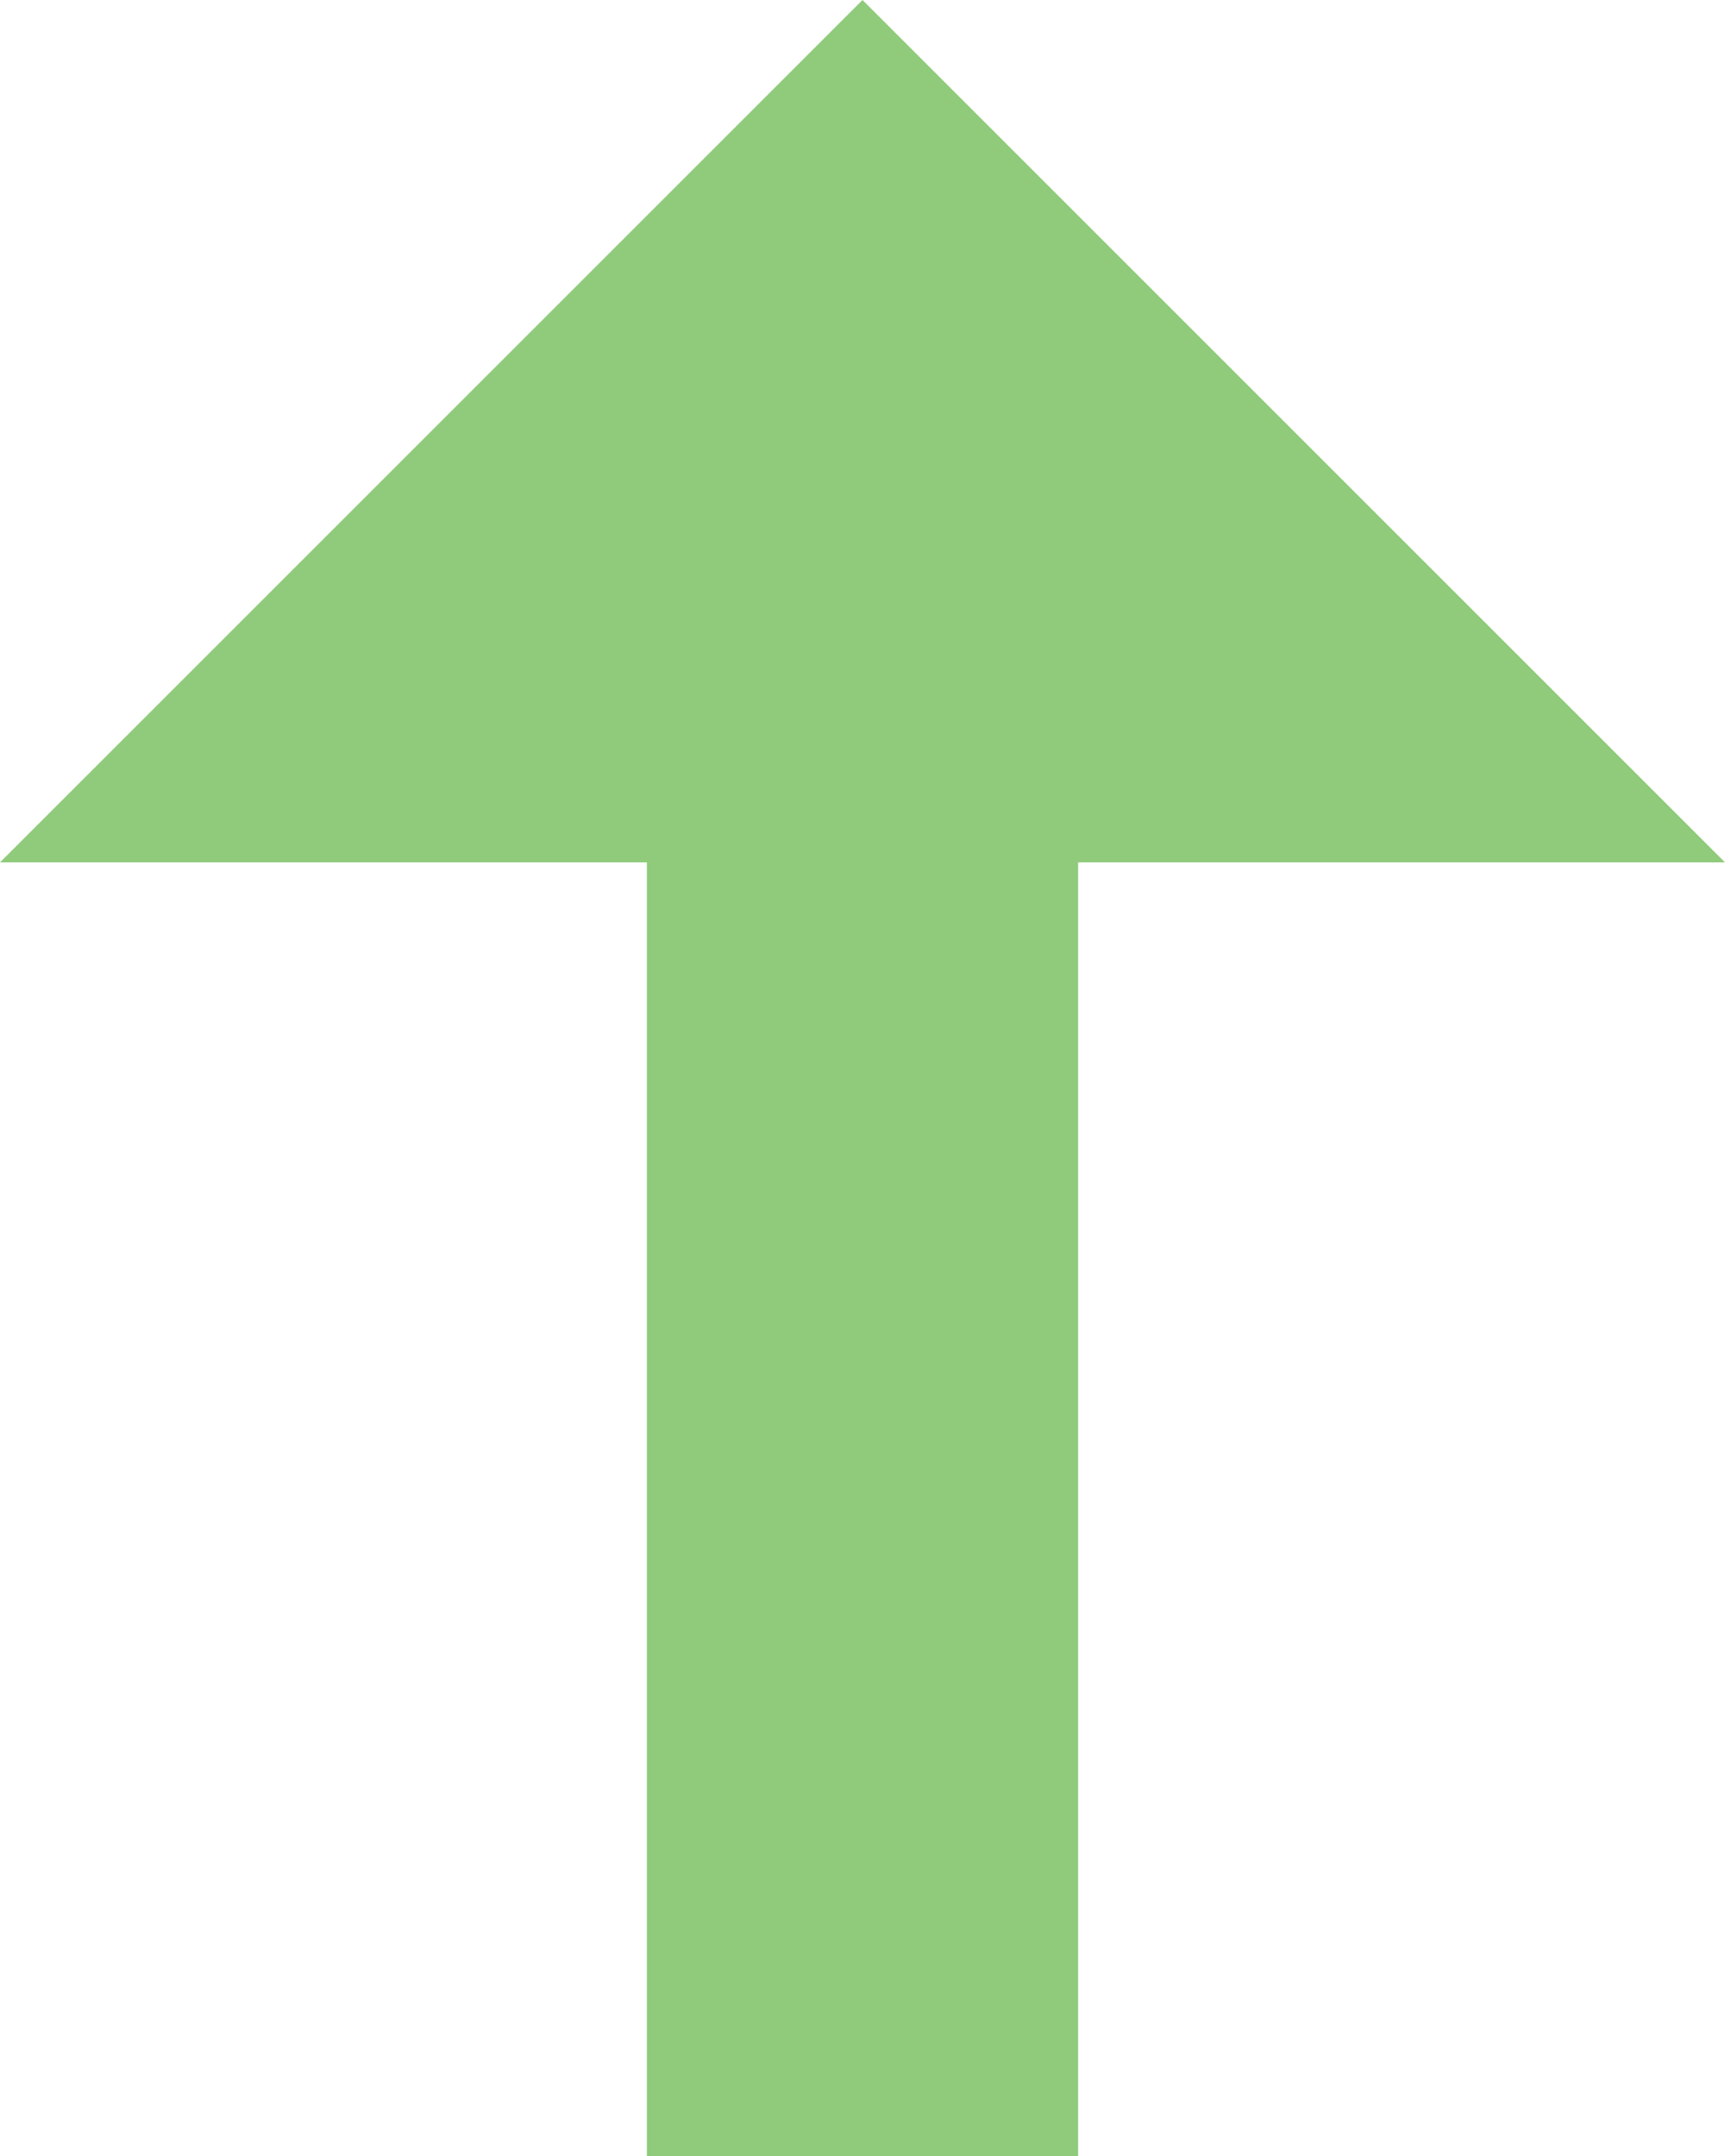 <svg width="8" height="10" viewBox="0 0 8 10" fill="none" xmlns="http://www.w3.org/2000/svg">
<path fill-rule="evenodd" clip-rule="evenodd" d="M3 4H0L4 0L8 4H5V10H3V4Z" fill="#62B543" fill-opacity="0.7"/>
</svg>
